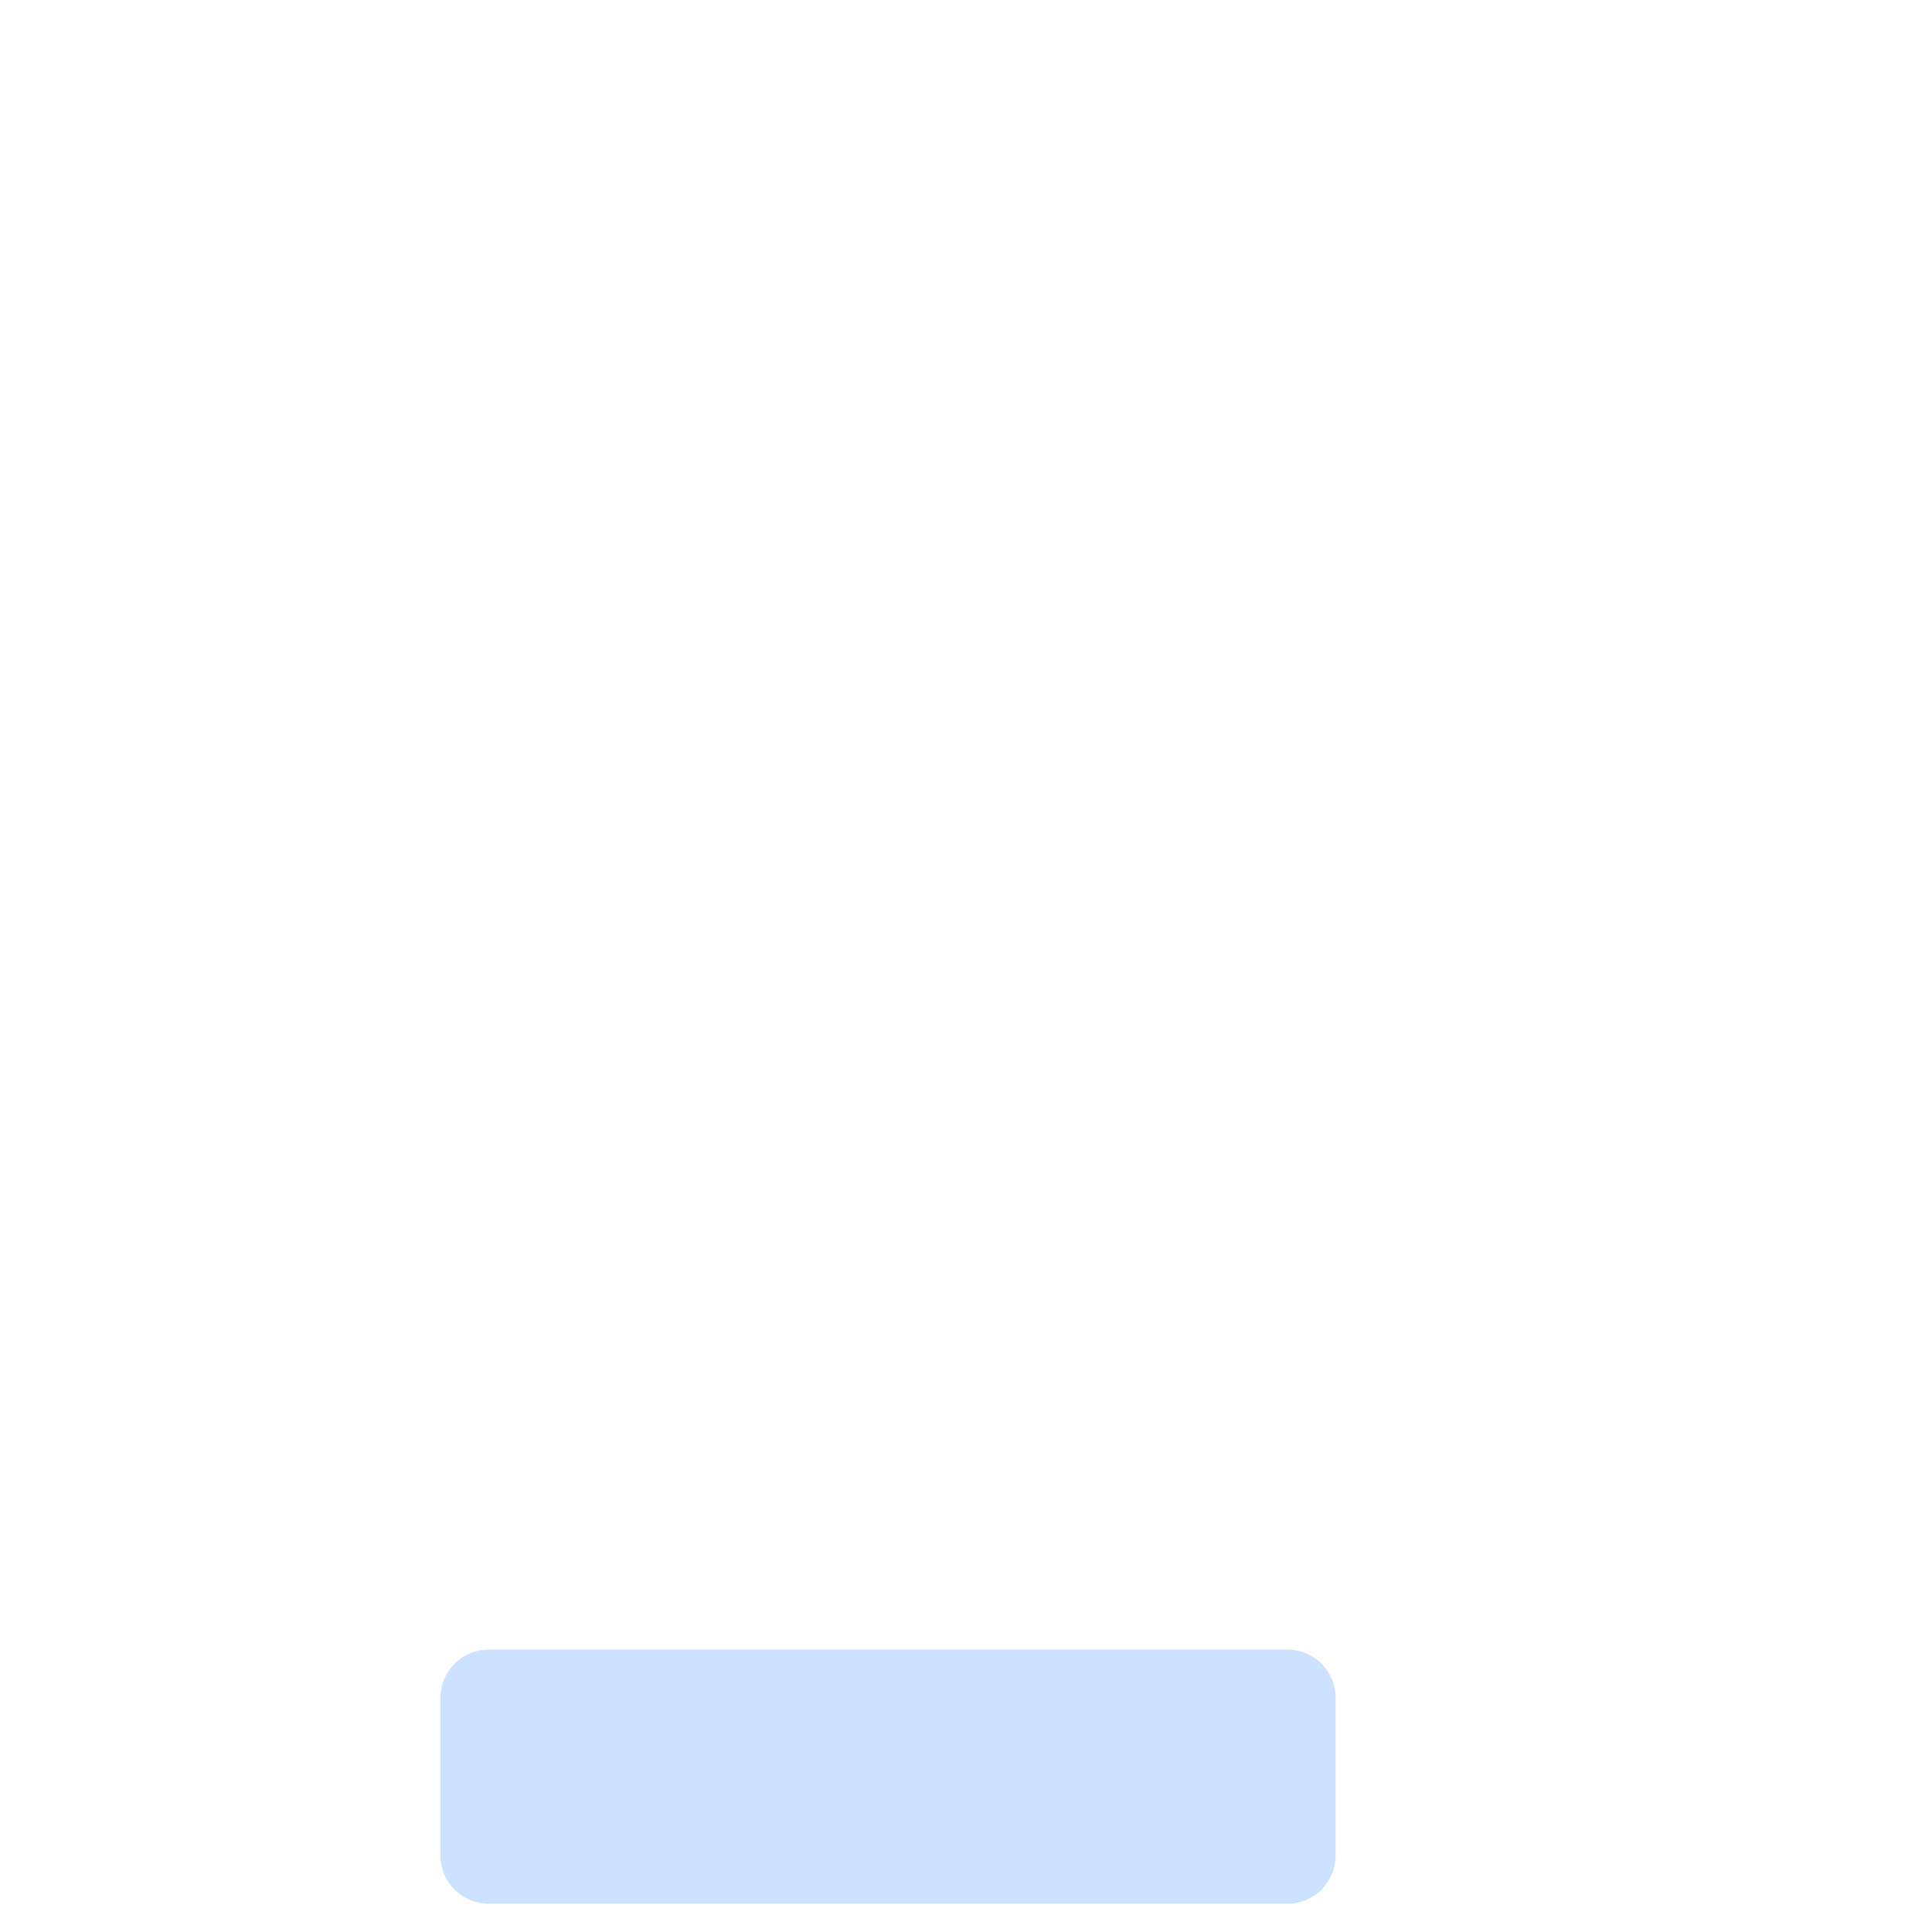 <?xml version="1.0" encoding="utf-8"?>
<!-- Generator: Adobe Illustrator 29.6.0, SVG Export Plug-In . SVG Version: 9.03 Build 0)  -->
<svg version="1.1" xmlns="http://www.w3.org/2000/svg" xmlns:xlink="http://www.w3.org/1999/xlink" x="0px" y="0px"
	 viewBox="0 0 200 200" style="enable-background:new 0 0 200 200;" xml:space="preserve">
<g id="Layer_1" style="display:none;">
	<path style="display:inline;fill:#FFCEBF;" d="M126.561,6.845c-5.644,0-10.427,4.156-11.213,9.745l-7.839,49.637h0V14.331
		c0-6.297-5.105-11.402-11.402-11.402c-6.252,0-11.337,5.034-11.401,11.286l-0.198,19.484l-0.589,32.528h0L76.08,16.59
		c-0.787-5.589-5.569-9.745-11.213-9.745c-6.818,0-12.09,5.981-11.234,12.745l6.319,46.638h0L45.327,24.996
		c-1.58-4.455-5.795-7.433-10.523-7.433c-7.418,0-12.773,7.099-10.736,14.232l14.005,49.033l0.01,0.036l0.305,2.332h92.125V70.139
		l7.282-50.55C138.65,12.825,133.379,6.845,126.561,6.845z"/>
	<path style="display:inline;fill:#FFCEBF;" d="M130.512,66.229V180.88H52.801v-29.602c0-2.571-0.551-5.111-1.616-7.451
		l-3.951-8.679c-1.976-4.339-3.278-8.955-3.862-13.686l-4.984-38.268L130.512,66.229z"/>
	<path style="display:inline;fill:#FFB09E;" d="M119.887,66.229h10.625V180.88h-10.625V66.229z"/>
	<path style="display:inline;fill:#FFCEBF;" d="M176.396,84.73c0,1.57-0.656,3.145-1.988,4.262l-12.648,10.613
		c-1.156,0.973-2.184,2.09-3.047,3.332l-24.09,34.531c-2.676,3.836-4.109,8.402-4.109,13.078v13.855h-22.211v-56.602l11.586-11.531
		l10.625-10.574v3.457c0,1.68,1.391,2.852,2.875,2.82c0.512-0.008,1.035-0.16,1.516-0.48l19.406-13.039
		c6.148-4.289,14.488-3.543,19.781,1.762C175.622,81.32,176.396,83.023,176.396,84.73z"/>
	<path style="display:inline;fill:#FFB09E;" d="M174.091,80.215c-4.335-4.345-10.711-5.629-16.255-3.598
		c2.064,0.754,3.993,1.958,5.63,3.598c2.938,2.126,3.093,6.448,0.315,8.779l-12.649,10.613c-1.157,0.971-2.181,2.09-3.045,3.329
		l-24.09,34.534c-2.676,3.836-4.11,8.4-4.11,13.077v13.857h10.625v-13.857c0-4.677,1.435-9.241,4.11-13.077l24.09-34.534
		c0.864-1.239,1.888-2.358,3.045-3.329l12.649-10.613C177.185,86.663,177.03,82.341,174.091,80.215z"/>
	<path style="display:inline;fill:#FFB09E;" d="M133.388,91.973l-13.5,4.297l10.625-10.574v3.457
		C130.513,90.832,131.904,92.004,133.388,91.973z"/>
	<path style="display:inline;fill:#FFB09E;" d="M107.509,14.332v51.895c-5.913,0-10.707-4.794-10.707-10.707V14.332
		c0-3.148-1.273-6-3.336-8.062c-0.797-0.797-1.707-1.473-2.711-2.008c1.598-0.852,3.418-1.332,5.352-1.332
		c3.148,0,6,1.277,8.062,3.34S107.509,11.184,107.509,14.332z"/>
	<path style="display:inline;fill:#FFB09E;" d="M59.95,66.227h-2.189c-4.468,0-8.467-2.775-10.03-6.961l-12.8-34.27
		c-0.793-2.23-2.238-4.086-4.082-5.387c-0.398-0.281-0.816-0.539-1.25-0.762c1.539-0.82,3.305-1.285,5.207-1.285
		c2.363,0,4.598,0.742,6.441,2.047c1.844,1.301,3.289,3.156,4.082,5.387L59.95,66.227z"/>
	<path style="display:inline;fill:#FFB09E;" d="M83.919,66.227h-1.41c-5.268,0-9.754-3.833-10.576-9.037l-6.413-40.6
		c-0.391-2.793-1.785-5.23-3.781-6.969c-0.656-0.57-1.379-1.066-2.156-1.473c1.57-0.832,3.367-1.305,5.285-1.305
		c2.824,0,5.43,1.039,7.426,2.777c2,1.738,3.391,4.176,3.785,6.969L83.919,66.227z"/>
	<path style="display:inline;fill:#FFB09E;" d="M137.794,19.59l-7.281,50.555l-10.625-3.916l7.344-46.639
		c0.613-4.863-1.938-9.32-5.949-11.438c1.582-0.84,3.383-1.309,5.277-1.309C133.38,6.844,138.65,12.824,137.794,19.59z"/>
</g>
<g id="Layer_18" style="display:none;">
	<path style="display:inline;" d="M179.32,84.423c-0.092-2.553-1.392-4.765-3.312-6.432c-6.667-5.787-16.088-7.006-23.353-1.957
		L133.28,89.052c-1.784,0.404-25.952,7.457-38.323,27.966c-0.817,1.397-0.346,3.191,1.05,4.008c0.465,0.272,0.974,0.401,1.476,0.401
		c1.007,0,1.987-0.52,2.532-1.451c10.29-17.598,32.728-24.682,34.346-25.173c0.77-0.142,1.516-0.436,2.174-0.878l19.407-13.04
		c0.014-0.009,0.028-0.019,0.041-0.028c4.992-3.48,11.735-2.879,16.032,1.429c1.155,0.77,2.246,2.854,0.506,4.465l-12.648,10.612
		c-1.354,1.136-2.554,2.448-3.565,3.897l-24.09,34.534c-3.034,4.349-4.637,9.45-4.637,14.753l0,17.289H55.731v-16.557
		c-0.28-10.284-8.894-19.565-9.454-30.194l-4.984-38.266c-0.033-1.725-1.146-5.492-1.678-7.261
		c-0.445-1.556-2.067-2.458-3.621-2.013c-1.556,0.444-2.457,2.066-2.013,3.621c0.419,1.415,1.461,4.849,1.502,6.411l4.981,38.244
		c1.477,13.951,9.02,20.668,9.407,29.457v16.593c-4.034,0.357-7.208,3.75-7.208,7.875v16.343c0,4.362,3.549,7.911,7.911,7.911
		h82.707c4.362,0,7.911-3.549,7.911-7.911v-16.343c0-4.308-3.463-7.816-7.751-7.903l0-17.297c0-4.098,1.239-8.04,3.583-11.4
		l24.09-34.534c0.716-1.027,1.566-1.956,2.526-2.761l12.648-10.612C178.311,89.543,179.415,87.059,179.32,84.423z M135.334,175.747
		v16.343c0,1.131-0.92,2.052-2.052,2.052H50.575c-1.131,0-2.052-0.92-2.052-2.052v-16.343c0-1.131,0.92-2.052,2.052-2.052h2.219
		c0.003,0,0.005,0,0.007,0s0.005,0,0.007,0h77.697c0.003,0,0.005,0,0.007,0c0.002,0,0.005,0,0.007,0h2.762
		C134.414,173.695,135.334,174.615,135.334,175.747z"/>
	<path style="display:inline;" d="M65.009,181.532c1.128,1.128,1.128,2.957,0,4.086c-1.128,1.128-2.957,1.128-4.086,0
		c-1.129-1.129-1.129-2.958,0-4.086C62.052,180.404,63.881,180.404,65.009,181.532z"/>
	<path style="display:inline;" d="M35.825,62.287L26.885,30.99c-1.47-4.6,2.328-10.633,7.919-10.498c3.48,0,6.599,2.203,7.762,5.483
		l13.566,38.246c-0.519,0.291-0.977,0.641-1.343,1.055c-1.071,1.213-0.955,3.064,0.257,4.135c1.16,1.024,2.903,0.963,3.989-0.104
		c0.138-0.056,0.468-0.15,0.953-0.15s0.816,0.094,0.953,0.15c0.564,0.554,1.307,0.837,2.052,0.837c0.689,0,1.381-0.242,1.938-0.733
		c1.213-1.071,1.328-2.922,0.257-4.135c-0.642-0.727-1.553-1.268-2.627-1.601l-6.023-44.455c-0.648-4.438,3.113-9.508,8.327-9.447
		c4.159,0,7.732,3.106,8.312,7.224c0.002,0.016,0.005,0.032,0.007,0.049l7.409,46.912c-0.745,0.329-1.387,0.769-1.872,1.319
		c-1.071,1.213-0.955,3.064,0.258,4.135c1.16,1.024,2.903,0.963,3.989-0.104c0.138-0.056,0.468-0.15,0.953-0.15
		s0.816,0.094,0.953,0.15c0.564,0.554,1.307,0.837,2.052,0.837c0.689,0,1.381-0.242,1.938-0.733
		c1.213-1.071,1.328-2.922,0.257-4.135c-0.562-0.637-1.328-1.135-2.231-1.473l0.743-49.559c0.048-4.625,3.848-8.386,8.472-8.386
		c4.671,0,8.472,3.8,8.472,8.472l0,49.462c-0.917,0.338-1.695,0.839-2.264,1.484c-1.071,1.213-0.955,3.064,0.257,4.135
		c1.16,1.024,2.903,0.963,3.989-0.104c0.138-0.056,0.468-0.15,0.953-0.15c0.485,0,0.816,0.094,0.953,0.15
		c0.564,0.554,1.307,0.837,2.052,0.837c0.689,0,1.381-0.242,1.938-0.733c1.213-1.071,1.328-2.922,0.257-4.135
		c-0.487-0.552-1.132-0.993-1.881-1.323l7.408-46.907c0.002-0.016,0.005-0.032,0.007-0.049c0.58-4.118,4.153-7.224,8.312-7.224
		c4.475-0.086,9.031,4.268,8.33,9.424l-7.278,50.523c-0.079,0.319-0.006,8.413-0.03,8.952c0,1.618,1.312,2.93,2.93,2.93
		c1.618,0,2.93-1.312,2.93-2.93v-8.325l7.252-50.342c1.267-8.001-5.67-16.236-14.134-16.092c-7.054,0-13.116,5.261-14.111,12.242
		l-2.012,12.738V14.331C110.439,6.429,104.01,0,96.107,0c-7.822,0-14.251,6.364-14.331,14.185l-0.188,18.504l-2.611-16.533
		C77.982,9.175,71.92,3.915,64.867,3.915c-4.09,0-7.988,1.76-10.692,4.828c-2.705,3.068-3.962,7.155-3.445,11.239l2.516,18.576
		l-5.158-14.542c-1.991-5.612-7.329-9.384-13.284-9.384c-8.76-0.259-16.311,9.086-13.553,17.966l8.939,31.297
		c0.444,1.555,2.065,2.457,3.621,2.012C35.368,65.464,36.269,63.843,35.825,62.287z"/>
</g>
<g id="Layer_17" style="display:none;">
	<path style="display:inline;fill:#CDE2FF;" d="M50.575,197.07h82.707c2.751,0,4.981-2.23,4.981-4.981v-16.343
		c0-2.751-2.23-4.981-4.981-4.981H50.575c-2.751,0-4.981,2.23-4.981,4.981v16.343C45.593,194.84,47.823,197.07,50.575,197.07z"/>
	<path style="display:inline;fill:#B3DAFE;" d="M133.282,170.765h-10.625c2.751,0,4.981,2.23,4.981,4.981v16.343
		c0,2.751-2.23,4.981-4.981,4.981h10.625c2.751,0,4.981-2.23,4.981-4.981v-16.343C138.263,172.995,136.033,170.765,133.282,170.765z
		"/>
</g>
<g id="Item_x5F_1" style="display:none;">
	<path style="display:inline;fill:#FFCEBF;" d="M126.561,6.845c-5.644,0-10.427,4.156-11.213,9.745l-7.839,49.637h0V14.331
		c0-6.297-5.105-11.402-11.402-11.402c-6.252,0-11.337,5.034-11.401,11.286l-0.198,19.484l-0.589,32.528h0L76.08,16.59
		c-0.787-5.589-5.569-9.745-11.213-9.745c-6.818,0-12.09,5.981-11.234,12.745l6.319,46.638h0L45.327,24.996
		c-1.58-4.455-5.795-7.433-10.523-7.433c-7.418,0-12.773,7.099-10.736,14.232l14.005,49.033l0.01,0.036l0.305,2.332h92.125V70.139
		l7.282-50.55C138.65,12.825,133.379,6.845,126.561,6.845z"/>
</g>
<g id="Item_x5F_2" style="display:none;">
	<path style="display:inline;fill:#FFCEBF;" d="M130.512,66.229V180.88H52.801v-29.602c0-2.571-0.551-5.111-1.616-7.451
		l-3.951-8.679c-1.976-4.339-3.278-8.955-3.862-13.686l-4.984-38.268L130.512,66.229z"/>
</g>
<g id="Item_x5F_3" style="display:none;">
	<path style="display:inline;fill:#FFB09E;" d="M119.887,66.229h10.625V180.88h-10.625V66.229z"/>
</g>
<g id="Item_x5F_4" style="display:none;">
	<path style="display:inline;fill:#FFCEBF;" d="M176.396,84.73c0,1.57-0.656,3.145-1.988,4.262l-12.648,10.613
		c-1.156,0.973-2.184,2.09-3.047,3.332l-24.09,34.531c-2.676,3.836-4.109,8.402-4.109,13.078v13.855h-22.211v-56.602l11.586-11.531
		l10.625-10.574v3.457c0,1.68,1.391,2.852,2.875,2.82c0.512-0.008,1.035-0.16,1.516-0.48l19.406-13.039
		c6.148-4.289,14.488-3.543,19.781,1.762C175.622,81.32,176.396,83.023,176.396,84.73z"/>
</g>
<g id="Item_x5F_5">
	<path style="fill:#CDE2FF;" d="M50.575,197.07h82.707c2.751,0,4.981-2.23,4.981-4.981v-16.343c0-2.751-2.23-4.981-4.981-4.981
		H50.575c-2.751,0-4.981,2.23-4.981,4.981v16.343C45.593,194.84,47.823,197.07,50.575,197.07z"/>
</g>
<g id="Item_x5F_6" style="display:none;">
	<path style="display:inline;fill:#B3DAFE;" d="M133.282,170.765h-10.625c2.751,0,4.981,2.23,4.981,4.981v16.343
		c0,2.751-2.23,4.981-4.981,4.981h10.625c2.751,0,4.981-2.23,4.981-4.981v-16.343C138.263,172.995,136.033,170.765,133.282,170.765z
		"/>
</g>
<g id="Item_x5F_7" style="display:none;">
	<path style="display:inline;fill:#FFB09E;" d="M174.091,80.215c-4.335-4.345-10.711-5.629-16.255-3.598
		c2.064,0.754,3.993,1.958,5.63,3.598c2.938,2.126,3.093,6.448,0.315,8.779l-12.649,10.613c-1.157,0.971-2.181,2.09-3.045,3.329
		l-24.09,34.534c-2.676,3.836-4.11,8.4-4.11,13.077v13.857h10.625v-13.857c0-4.677,1.435-9.241,4.11-13.077l24.09-34.534
		c0.864-1.239,1.888-2.358,3.045-3.329l12.649-10.613C177.185,86.663,177.03,82.341,174.091,80.215z"/>
</g>
<g id="Item_x5F_8" style="display:none;">
	<path style="display:inline;fill:#FFB09E;" d="M133.388,91.973l-13.5,4.297l10.625-10.574v3.457
		C130.513,90.832,131.904,92.004,133.388,91.973z"/>
</g>
<g id="Item_x5F_9" style="display:none;">
	<path style="display:inline;fill:#FFB09E;" d="M107.509,14.332v51.895c-5.913,0-10.707-4.794-10.707-10.707V14.332
		c0-3.148-1.273-6-3.336-8.062c-0.797-0.797-1.707-1.473-2.711-2.008c1.598-0.852,3.418-1.332,5.352-1.332
		c3.148,0,6,1.277,8.062,3.34S107.509,11.184,107.509,14.332z"/>
</g>
<g id="Item_x5F_10" style="display:none;">
	<path style="display:inline;fill:#FFB09E;" d="M59.95,66.227h-2.189c-4.468,0-8.467-2.775-10.03-6.961l-12.8-34.27
		c-0.793-2.23-2.238-4.086-4.082-5.387c-0.398-0.281-0.816-0.539-1.25-0.762c1.539-0.82,3.305-1.285,5.207-1.285
		c2.363,0,4.598,0.742,6.441,2.047c1.844,1.301,3.289,3.156,4.082,5.387L59.95,66.227z"/>
</g>
<g id="Item_x5F_11" style="display:none;">
	<path style="display:inline;fill:#FFB09E;" d="M83.919,66.227h-1.41c-5.268,0-9.754-3.833-10.576-9.037l-6.413-40.6
		c-0.391-2.793-1.785-5.23-3.781-6.969c-0.656-0.57-1.379-1.066-2.156-1.473c1.57-0.832,3.367-1.305,5.285-1.305
		c2.824,0,5.43,1.039,7.426,2.777c2,1.738,3.391,4.176,3.785,6.969L83.919,66.227z"/>
</g>
<g id="Item_x5F_12" style="display:none;">
	<path style="display:inline;fill:#FFB09E;" d="M137.794,19.59l-7.281,50.555l-10.625-3.916l7.344-46.639
		c0.613-4.863-1.938-9.32-5.949-11.438c1.582-0.84,3.383-1.309,5.277-1.309C133.38,6.844,138.65,12.824,137.794,19.59z"/>
</g>
<g id="Item_x5F_13" style="display:none;">
	<path style="display:inline;" d="M179.32,84.423c-0.092-2.553-1.392-4.765-3.312-6.432c-6.667-5.787-16.088-7.006-23.353-1.957
		L133.28,89.052c-1.784,0.404-25.952,7.457-38.323,27.966c-0.817,1.397-0.346,3.191,1.05,4.008c0.465,0.272,0.974,0.401,1.476,0.401
		c1.007,0,1.987-0.52,2.532-1.451c10.29-17.598,32.728-24.682,34.346-25.173c0.77-0.142,1.516-0.436,2.174-0.878l19.407-13.04
		c0.014-0.009,0.028-0.019,0.041-0.028c4.992-3.48,11.735-2.879,16.032,1.429c1.155,0.77,2.246,2.854,0.506,4.465l-12.648,10.612
		c-1.354,1.136-2.554,2.448-3.565,3.897l-24.09,34.534c-3.034,4.349-4.637,9.45-4.637,14.753l0,17.289H55.731v-16.557
		c-0.28-10.284-8.894-19.565-9.454-30.194l-4.984-38.266c-0.033-1.725-1.146-5.492-1.678-7.261
		c-0.445-1.556-2.067-2.458-3.621-2.013c-1.556,0.444-2.457,2.066-2.013,3.621c0.419,1.415,1.461,4.849,1.502,6.411l4.981,38.244
		c1.477,13.951,9.02,20.668,9.407,29.457v16.593c-4.034,0.357-7.208,3.75-7.208,7.875v16.343c0,4.362,3.549,7.911,7.911,7.911
		h82.707c4.362,0,7.911-3.549,7.911-7.911v-16.343c0-4.308-3.463-7.816-7.751-7.903l0-17.297c0-4.098,1.239-8.04,3.583-11.4
		l24.09-34.534c0.716-1.027,1.566-1.956,2.526-2.761l12.648-10.612C178.311,89.543,179.415,87.059,179.32,84.423z M135.334,175.747
		v16.343c0,1.131-0.92,2.052-2.052,2.052H50.575c-1.131,0-2.052-0.92-2.052-2.052v-16.343c0-1.131,0.92-2.052,2.052-2.052h2.219
		c0.003,0,0.005,0,0.007,0s0.005,0,0.007,0h77.697c0.003,0,0.005,0,0.007,0c0.002,0,0.005,0,0.007,0h2.762
		C134.414,173.695,135.334,174.615,135.334,175.747z"/>
</g>
<g id="Item_x5F_14" style="display:none;">
	<path style="display:inline;" d="M65.009,181.532c1.128,1.128,1.128,2.957,0,4.086c-1.128,1.128-2.957,1.128-4.086,0
		c-1.129-1.129-1.129-2.958,0-4.086C62.052,180.404,63.881,180.404,65.009,181.532z"/>
</g>
<g id="Item_x5F_15" style="display:none;">
	<path style="display:inline;" d="M35.825,62.287L26.885,30.99c-1.47-4.6,2.328-10.633,7.919-10.498c3.48,0,6.599,2.203,7.762,5.483
		l13.566,38.246c-0.519,0.291-0.977,0.641-1.343,1.055c-1.071,1.213-0.955,3.064,0.257,4.135c1.16,1.024,2.903,0.963,3.989-0.104
		c0.138-0.056,0.468-0.15,0.953-0.15s0.816,0.094,0.953,0.15c0.564,0.554,1.307,0.837,2.052,0.837c0.689,0,1.381-0.242,1.938-0.733
		c1.213-1.071,1.328-2.922,0.257-4.135c-0.642-0.727-1.553-1.268-2.627-1.601l-6.023-44.455c-0.648-4.438,3.113-9.508,8.327-9.447
		c4.159,0,7.732,3.106,8.312,7.224c0.002,0.016,0.005,0.032,0.007,0.049l7.409,46.912c-0.745,0.329-1.387,0.769-1.872,1.319
		c-1.071,1.213-0.955,3.064,0.258,4.135c1.16,1.024,2.903,0.963,3.989-0.104c0.138-0.056,0.468-0.15,0.953-0.15
		s0.816,0.094,0.953,0.15c0.564,0.554,1.307,0.837,2.052,0.837c0.689,0,1.381-0.242,1.938-0.733
		c1.213-1.071,1.328-2.922,0.257-4.135c-0.562-0.637-1.328-1.135-2.231-1.473l0.743-49.559c0.048-4.625,3.848-8.386,8.472-8.386
		c4.671,0,8.472,3.8,8.472,8.472l0,49.462c-0.917,0.338-1.695,0.839-2.264,1.484c-1.071,1.213-0.955,3.064,0.257,4.135
		c1.16,1.024,2.903,0.963,3.989-0.104c0.138-0.056,0.468-0.15,0.953-0.15c0.485,0,0.816,0.094,0.953,0.15
		c0.564,0.554,1.307,0.837,2.052,0.837c0.689,0,1.381-0.242,1.938-0.733c1.213-1.071,1.328-2.922,0.257-4.135
		c-0.487-0.552-1.132-0.993-1.881-1.323l7.408-46.907c0.002-0.016,0.005-0.032,0.007-0.049c0.58-4.118,4.153-7.224,8.312-7.224
		c4.475-0.086,9.031,4.268,8.33,9.424l-7.278,50.523c-0.079,0.319-0.006,8.413-0.03,8.952c0,1.618,1.312,2.93,2.93,2.93
		c1.618,0,2.93-1.312,2.93-2.93v-8.325l7.252-50.342c1.267-8.001-5.67-16.236-14.134-16.092c-7.054,0-13.116,5.261-14.111,12.242
		l-2.012,12.738V14.331C110.439,6.429,104.01,0,96.107,0c-7.822,0-14.251,6.364-14.331,14.185l-0.188,18.504l-2.611-16.533
		C77.982,9.175,71.92,3.915,64.867,3.915c-4.09,0-7.988,1.76-10.692,4.828c-2.705,3.068-3.962,7.155-3.445,11.239l2.516,18.576
		l-5.158-14.542c-1.991-5.612-7.329-9.384-13.284-9.384c-8.76-0.259-16.311,9.086-13.553,17.966l8.939,31.297
		c0.444,1.555,2.065,2.457,3.621,2.012C35.368,65.464,36.269,63.843,35.825,62.287z"/>
</g>
</svg>
